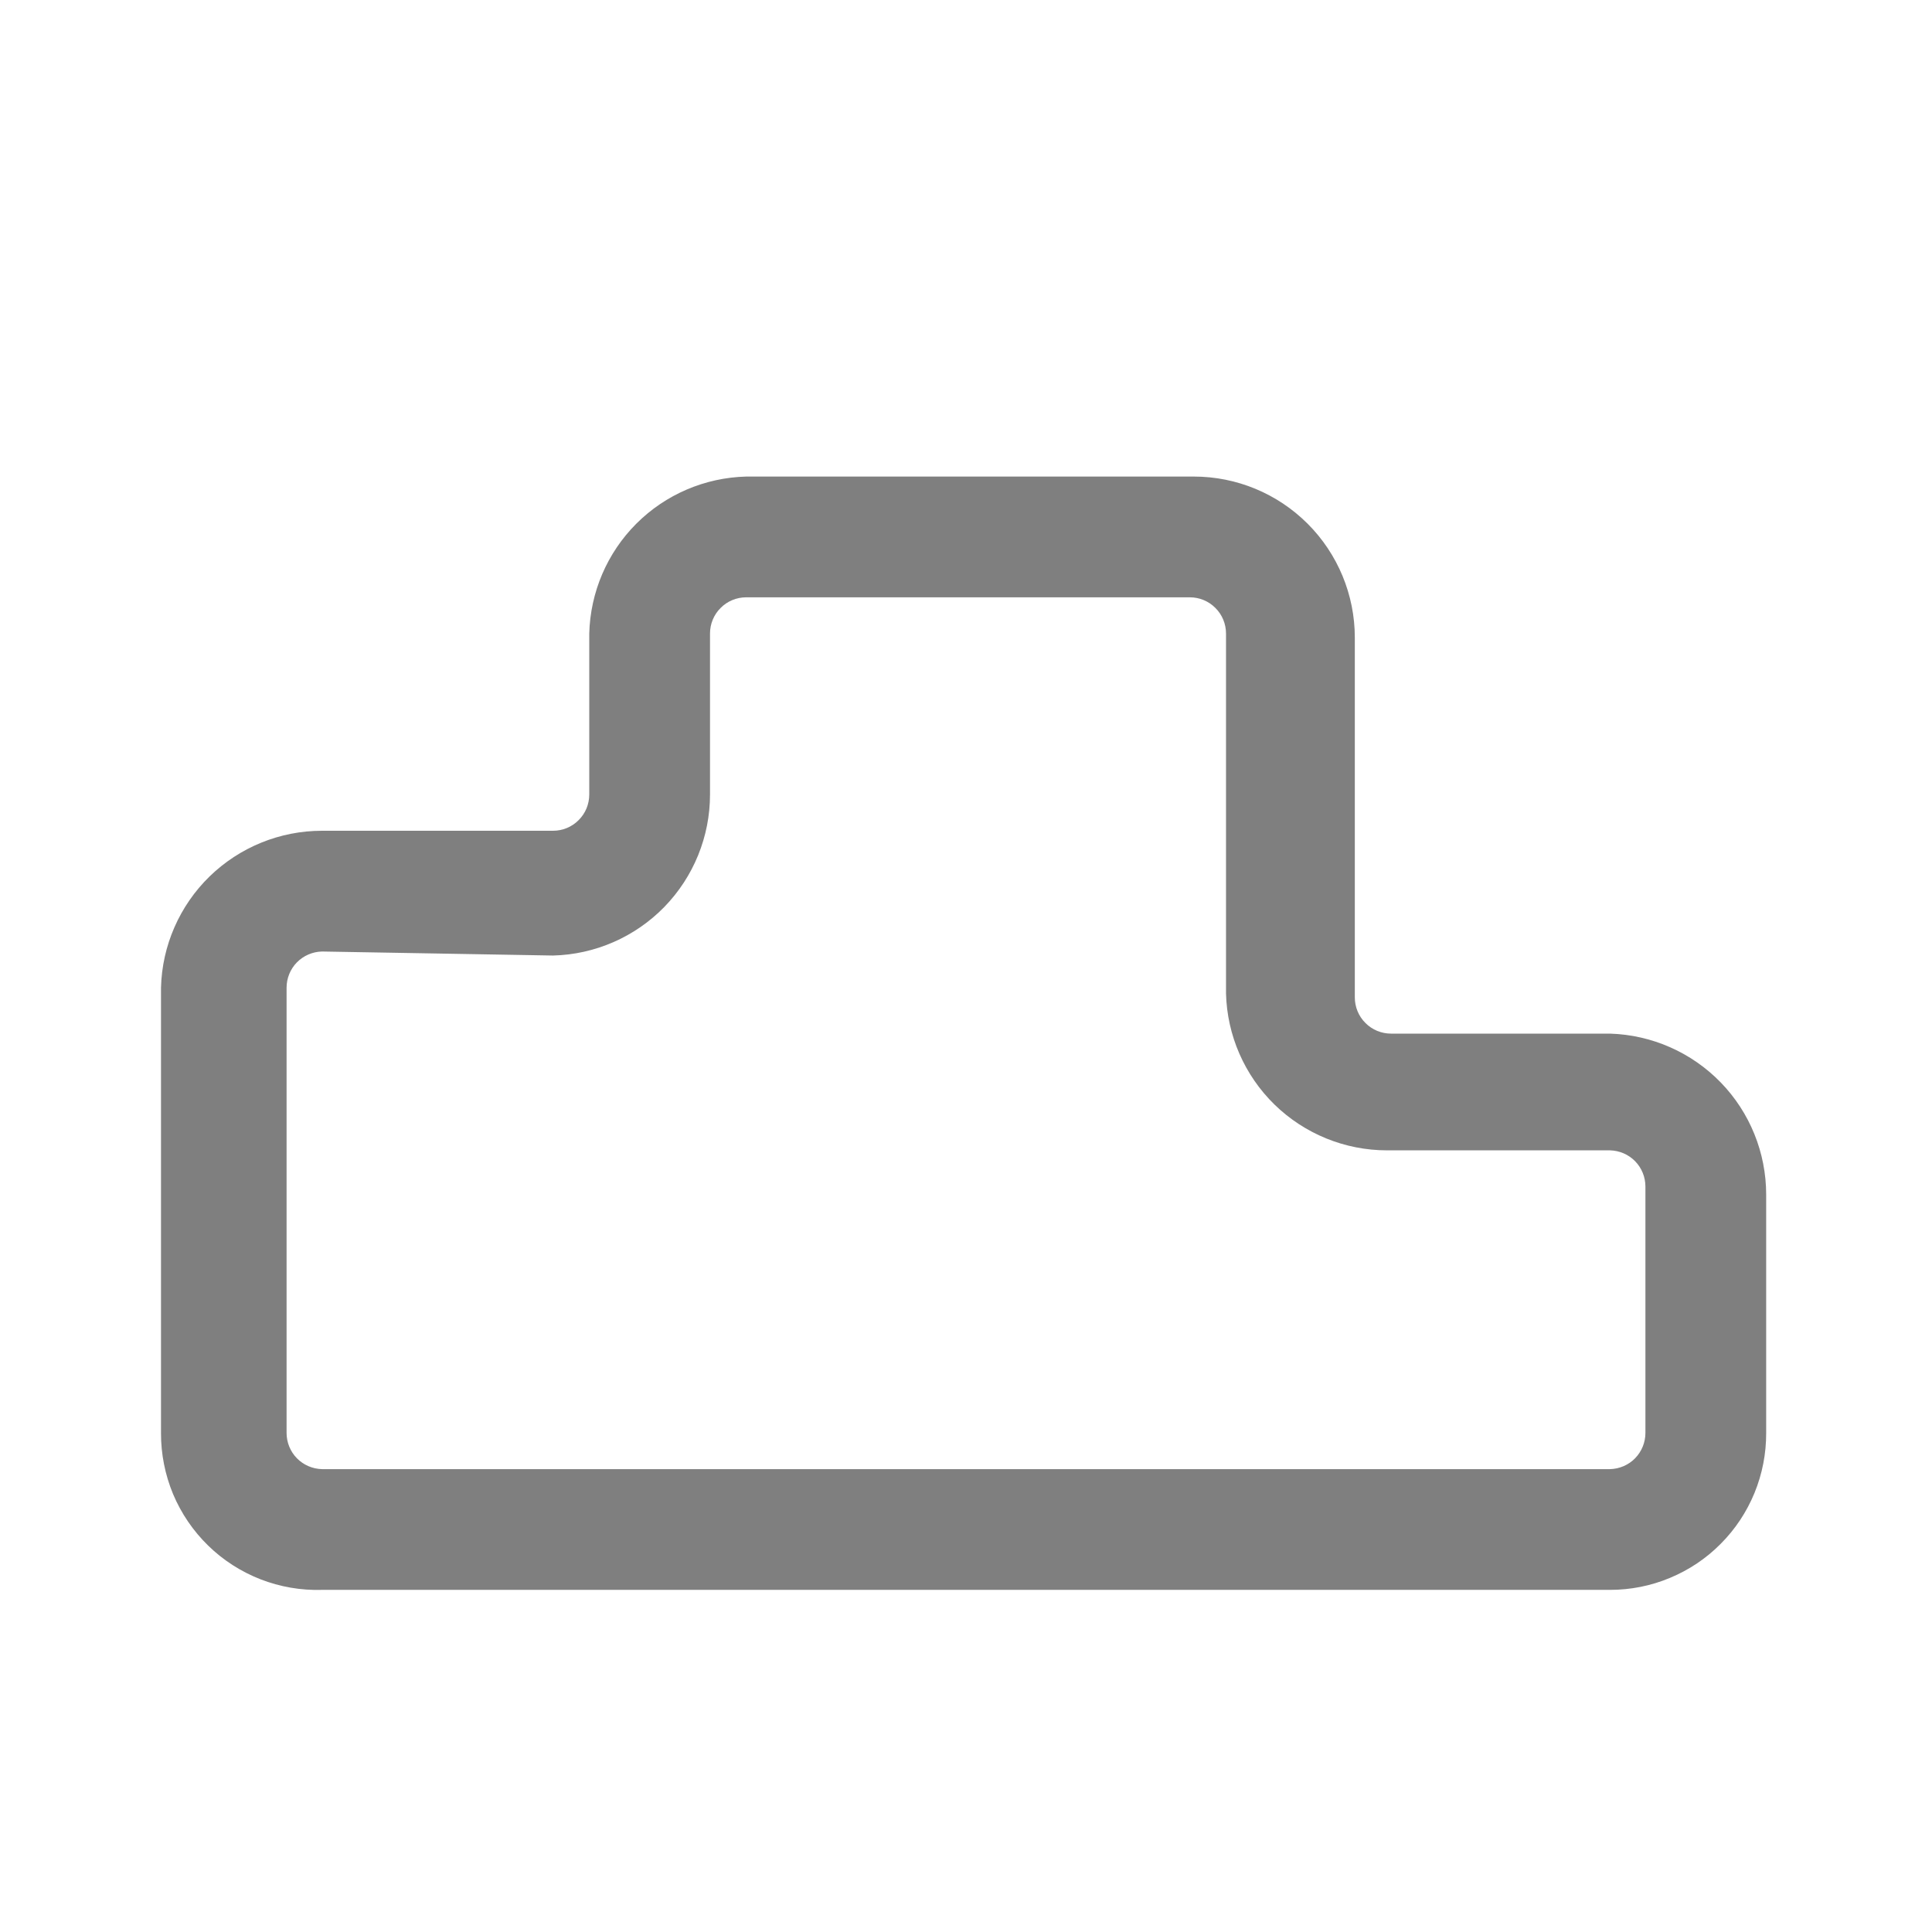 <svg width="24" height="24" viewBox="0 0 24 24" fill="none" xmlns="http://www.w3.org/2000/svg">
<g opacity="0.5">
<path d="M20 19.75H4C3.739 19.758 3.48 19.713 3.237 19.619C2.994 19.524 2.772 19.382 2.586 19.2C2.399 19.018 2.251 18.8 2.15 18.56C2.05 18.319 1.999 18.061 2 17.8V12.27C2.013 11.748 2.23 11.252 2.603 10.888C2.977 10.524 3.478 10.32 4 10.32H6.87C6.929 10.32 6.988 10.308 7.042 10.286C7.097 10.263 7.146 10.23 7.188 10.188C7.23 10.146 7.263 10.097 7.286 10.042C7.308 9.988 7.32 9.929 7.32 9.87V7.87C7.333 7.357 7.542 6.868 7.905 6.505C8.268 6.142 8.757 5.933 9.27 5.92H14.83C15.361 5.92 15.869 6.131 16.244 6.506C16.619 6.881 16.83 7.39 16.83 7.92V12.39C16.83 12.509 16.877 12.624 16.962 12.708C17.046 12.793 17.161 12.84 17.28 12.84H20C20.52 12.856 21.013 13.073 21.376 13.447C21.738 13.82 21.94 14.32 21.94 14.84V17.8C21.941 18.056 21.892 18.309 21.795 18.546C21.698 18.782 21.556 18.997 21.375 19.178C21.195 19.36 20.981 19.503 20.745 19.601C20.509 19.7 20.256 19.75 20 19.75ZM4 11.82C3.882 11.823 3.771 11.871 3.688 11.955C3.606 12.039 3.56 12.152 3.56 12.27V17.8C3.56 17.918 3.606 18.031 3.688 18.115C3.771 18.199 3.882 18.247 4 18.25H20C20.118 18.247 20.23 18.199 20.312 18.115C20.394 18.031 20.44 17.918 20.44 17.8V14.74C20.44 14.622 20.394 14.509 20.312 14.425C20.23 14.341 20.118 14.293 20 14.29H17.23C16.708 14.29 16.207 14.086 15.833 13.722C15.46 13.358 15.243 12.862 15.23 12.34V7.87C15.23 7.751 15.183 7.636 15.098 7.552C15.014 7.467 14.899 7.42 14.78 7.42H9.27C9.151 7.42 9.036 7.467 8.952 7.552C8.867 7.636 8.82 7.751 8.82 7.87V9.87C8.82 10.392 8.616 10.893 8.252 11.267C7.888 11.64 7.392 11.857 6.87 11.87L4 11.82Z" fill="currentColor"/>
</g>
</svg>
